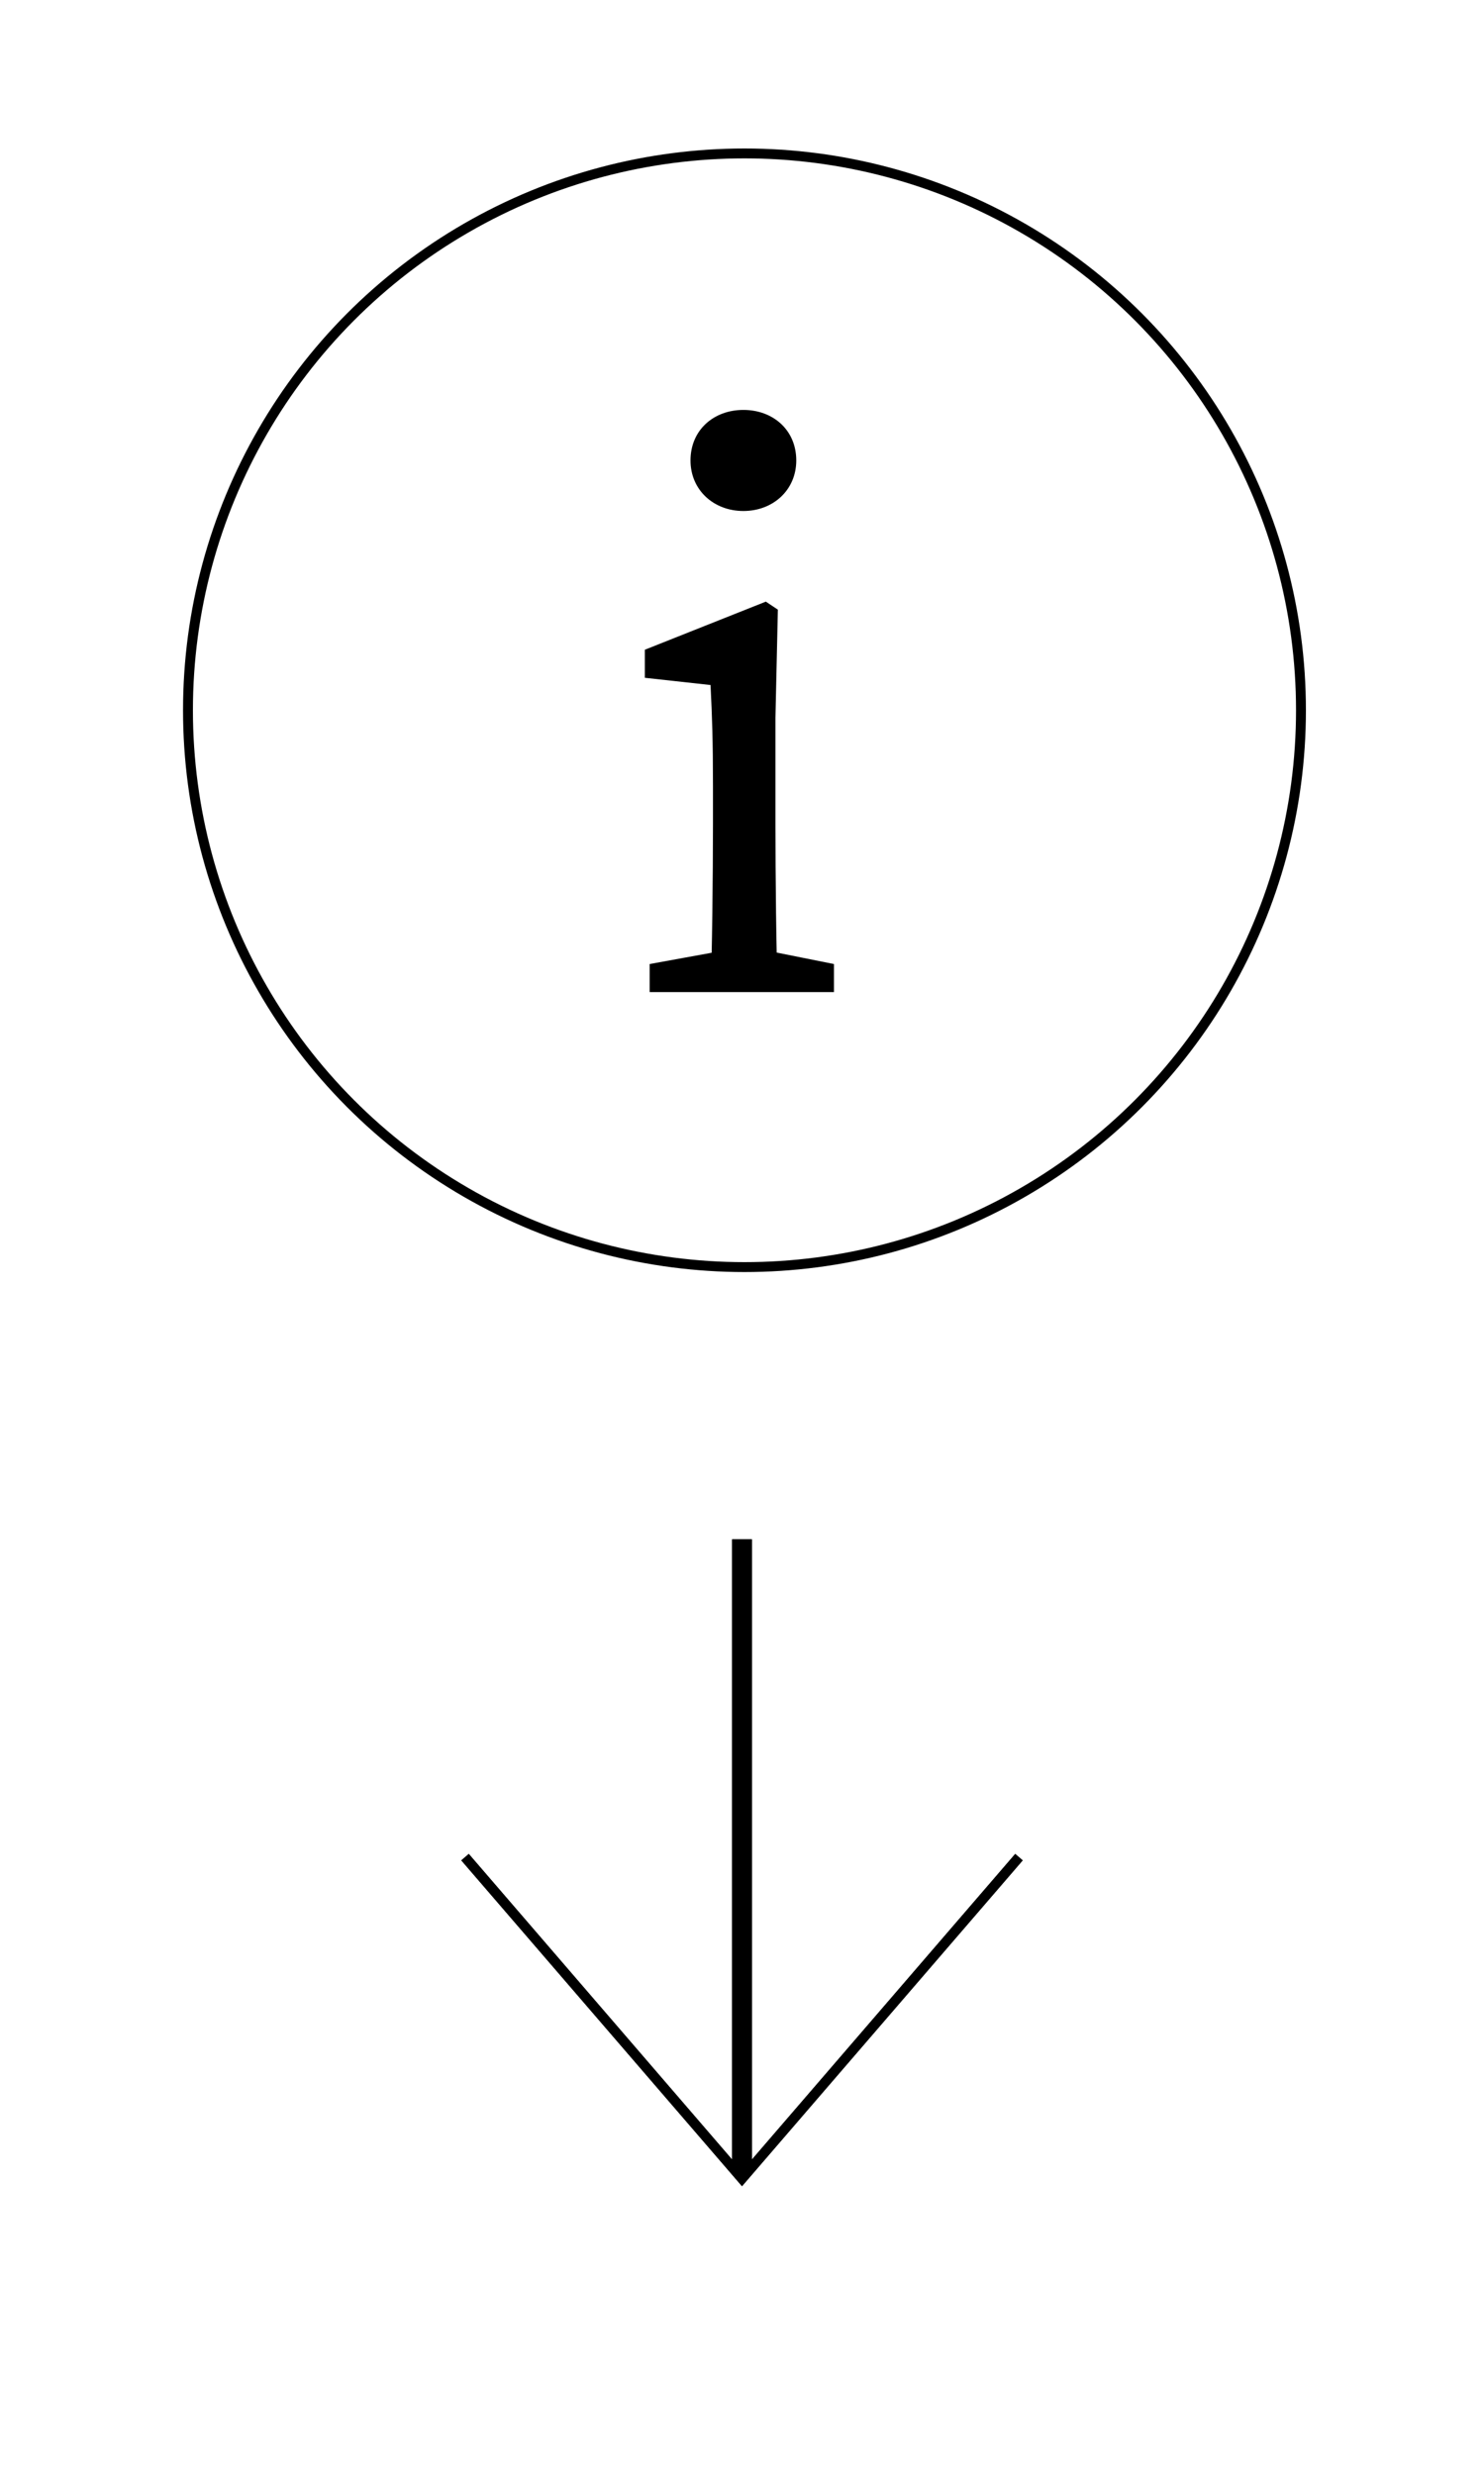 <?xml version="1.0" encoding="utf-8"?>
<!-- Generator: Adobe Illustrator 27.8.1, SVG Export Plug-In . SVG Version: 6.00 Build 0)  -->
<svg version="1.1" id="Layer_1" xmlns="http://www.w3.org/2000/svg" xmlns:xlink="http://www.w3.org/1999/xlink" x="0px" y="0px"
	 viewBox="0 0 300 500" style="enable-background:new 0 0 300 500;" xml:space="preserve">
<style type="text/css">
	.st0{fill:none;stroke:#000000;stroke-width:2;stroke-miterlimit:10;}
</style>
<circle class="st0" cx="150.5" cy="143.5" r="112.5"/>
<polyline class="st0" points="205.99,375.21 151,439 151,311 "/>
<polyline class="st0" points="94.01,375.21 149,439 149,311 "/>
<polyline class="st0" points="205.99,375.21 151,439 151,311 "/>
<polyline class="st0" points="94.01,375.21 149,439 149,311 "/>
<g>
	<g>
		<path d="M143.64,200.44c0.32-7.29,0.49-23.98,0.49-34.02v-7.61c0-8.91-0.16-13.93-0.49-20.41l-13.28-1.46v-5.67l24.46-9.72
			l2.43,1.62l-0.49,21.87v21.38c0,10.04,0.16,26.73,0.49,34.02H143.64z M168.59,194.77v5.67h-37.26v-5.67l17.82-3.24h3.24
			L168.59,194.77z M139.59,93.03c0-6.16,4.7-10.21,10.69-10.21s10.69,4.05,10.69,10.21c0,5.99-4.7,10.21-10.69,10.21
			S139.59,99.02,139.59,93.03z"/>
	</g>
</g>
</svg>
